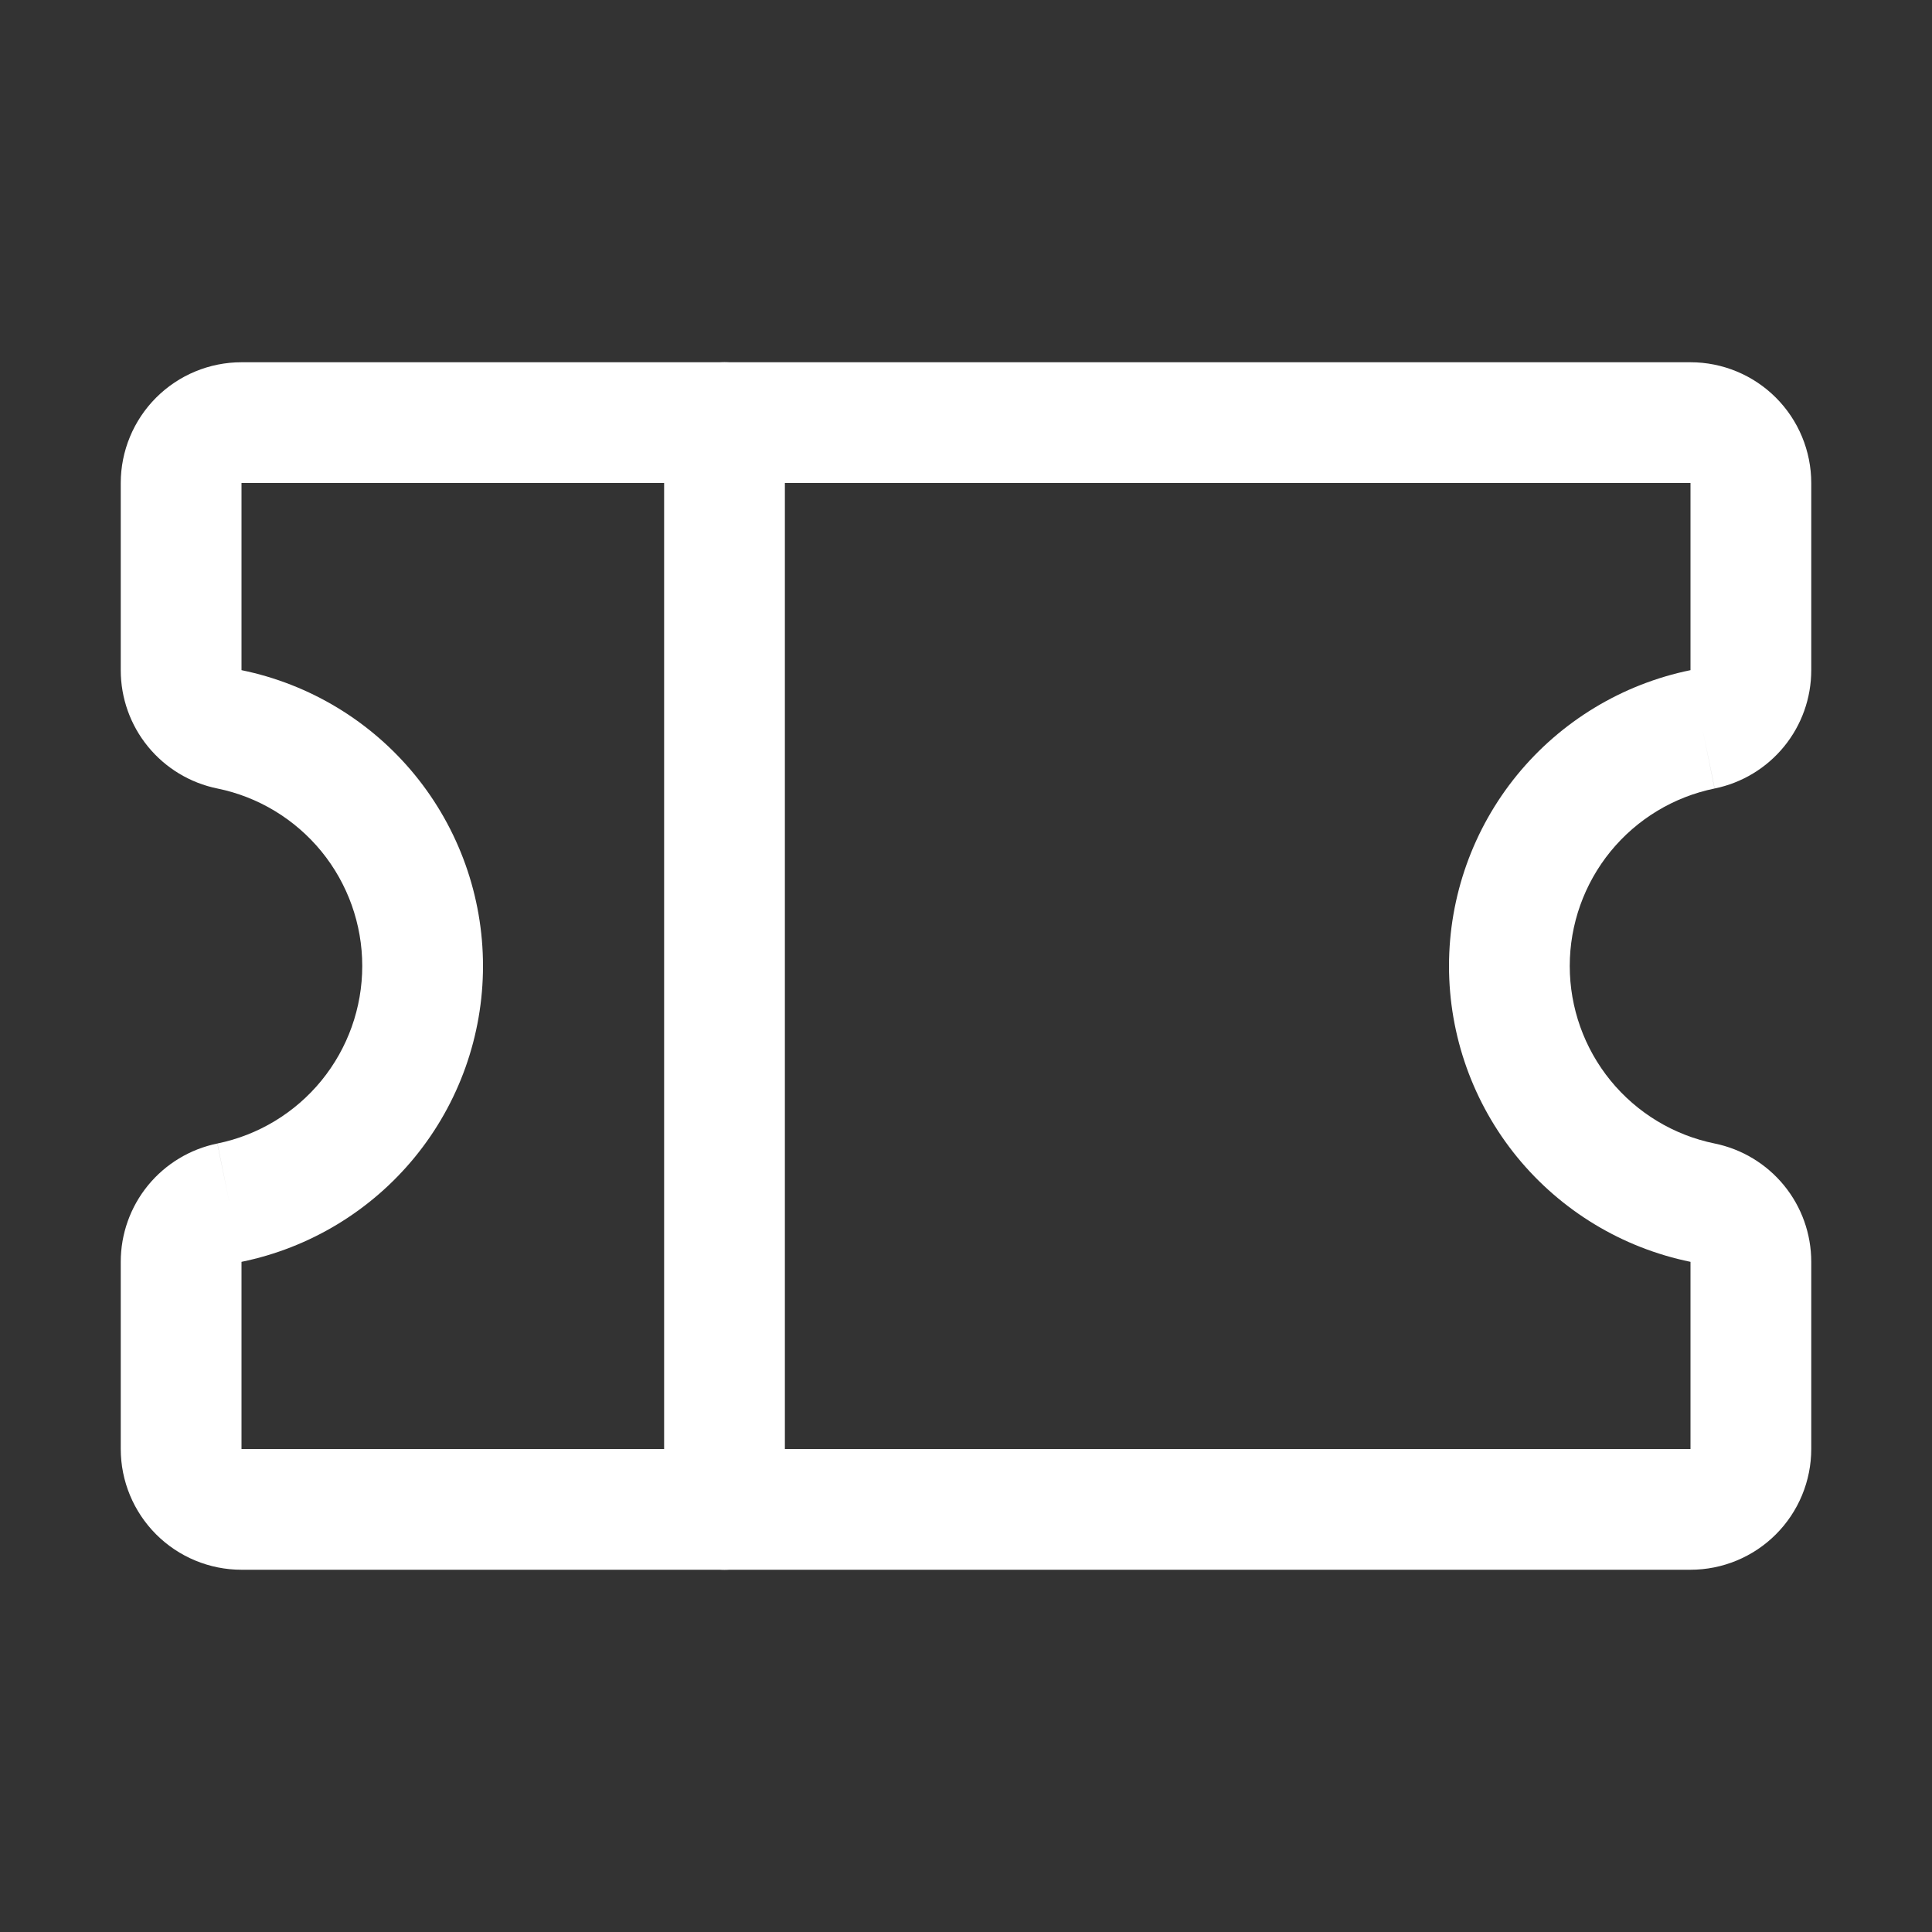 <svg width="32" height="32" viewBox="0 0 32 32" fill="none" xmlns="http://www.w3.org/2000/svg">
<rect x="0" y="0" width="32" height="32" fill="#333333" stroke="none"/>
<path fill-rule="evenodd" clip-rule="evenodd" d="M12 6C12.552 6 13 6.448 13 7V25C13 25.552 12.552 26 12 26C11.448 26 11 25.552 11 25V7C11 6.448 11.448 6 12 6Z" fill="white"/>
<path fill-rule="evenodd" clip-rule="evenodd" d="M2.586 6.586C2.961 6.211 3.47 6 4 6H28C28.53 6 29.039 6.211 29.414 6.586C29.789 6.961 30 7.47 30 8V11.101C30 11.101 30 11.101 30 11.101C30 11.562 29.841 12.009 29.549 12.366C29.257 12.723 28.851 12.968 28.399 13.06L28.2 12.08L28.4 13.06C27.723 13.198 27.114 13.566 26.676 14.102C26.239 14.638 26 15.308 26 16C26 16.692 26.239 17.362 26.676 17.898C27.113 18.433 27.722 18.802 28.4 18.94C28.851 19.032 29.257 19.277 29.549 19.634C29.841 19.991 30 20.438 30 20.899C30 20.899 30 20.899 30 20.899V24C30 24.53 29.789 25.039 29.414 25.414C29.039 25.789 28.53 26 28 26H4C3.47 26 2.961 25.789 2.586 25.414C2.211 25.039 2 24.53 2 24L2 20.899C2 20.899 2 20.899 2 20.899C2 20.438 2.159 19.991 2.451 19.634C2.743 19.277 3.149 19.032 3.601 18.94L3.8 19.92L3.6 18.94C4.277 18.802 4.886 18.434 5.324 17.898C5.761 17.362 6 16.692 6 16C6 15.308 5.761 14.638 5.324 14.102C4.886 13.567 4.278 13.198 3.6 13.06C3.149 12.968 2.743 12.723 2.451 12.366C2.159 12.009 2 11.562 2 11.101C2 11.101 2 11.101 2 11.101L2 8C2 7.47 2.211 6.961 2.586 6.586ZM28 8L4 8V11.1L4 11.1C5.129 11.331 6.144 11.945 6.873 12.837C7.602 13.73 8 14.847 8 16C8 17.153 7.602 18.27 6.873 19.163C6.144 20.055 5.129 20.669 4 20.9L4 20.9V24H28V20.9L28 20.9C26.871 20.669 25.856 20.055 25.127 19.163C24.398 18.27 24 17.153 24 16C24 14.848 24.398 13.73 25.127 12.837C25.856 11.945 26.871 11.331 28 11.1L28 11.1V8Z" fill="white"/>
</svg>
